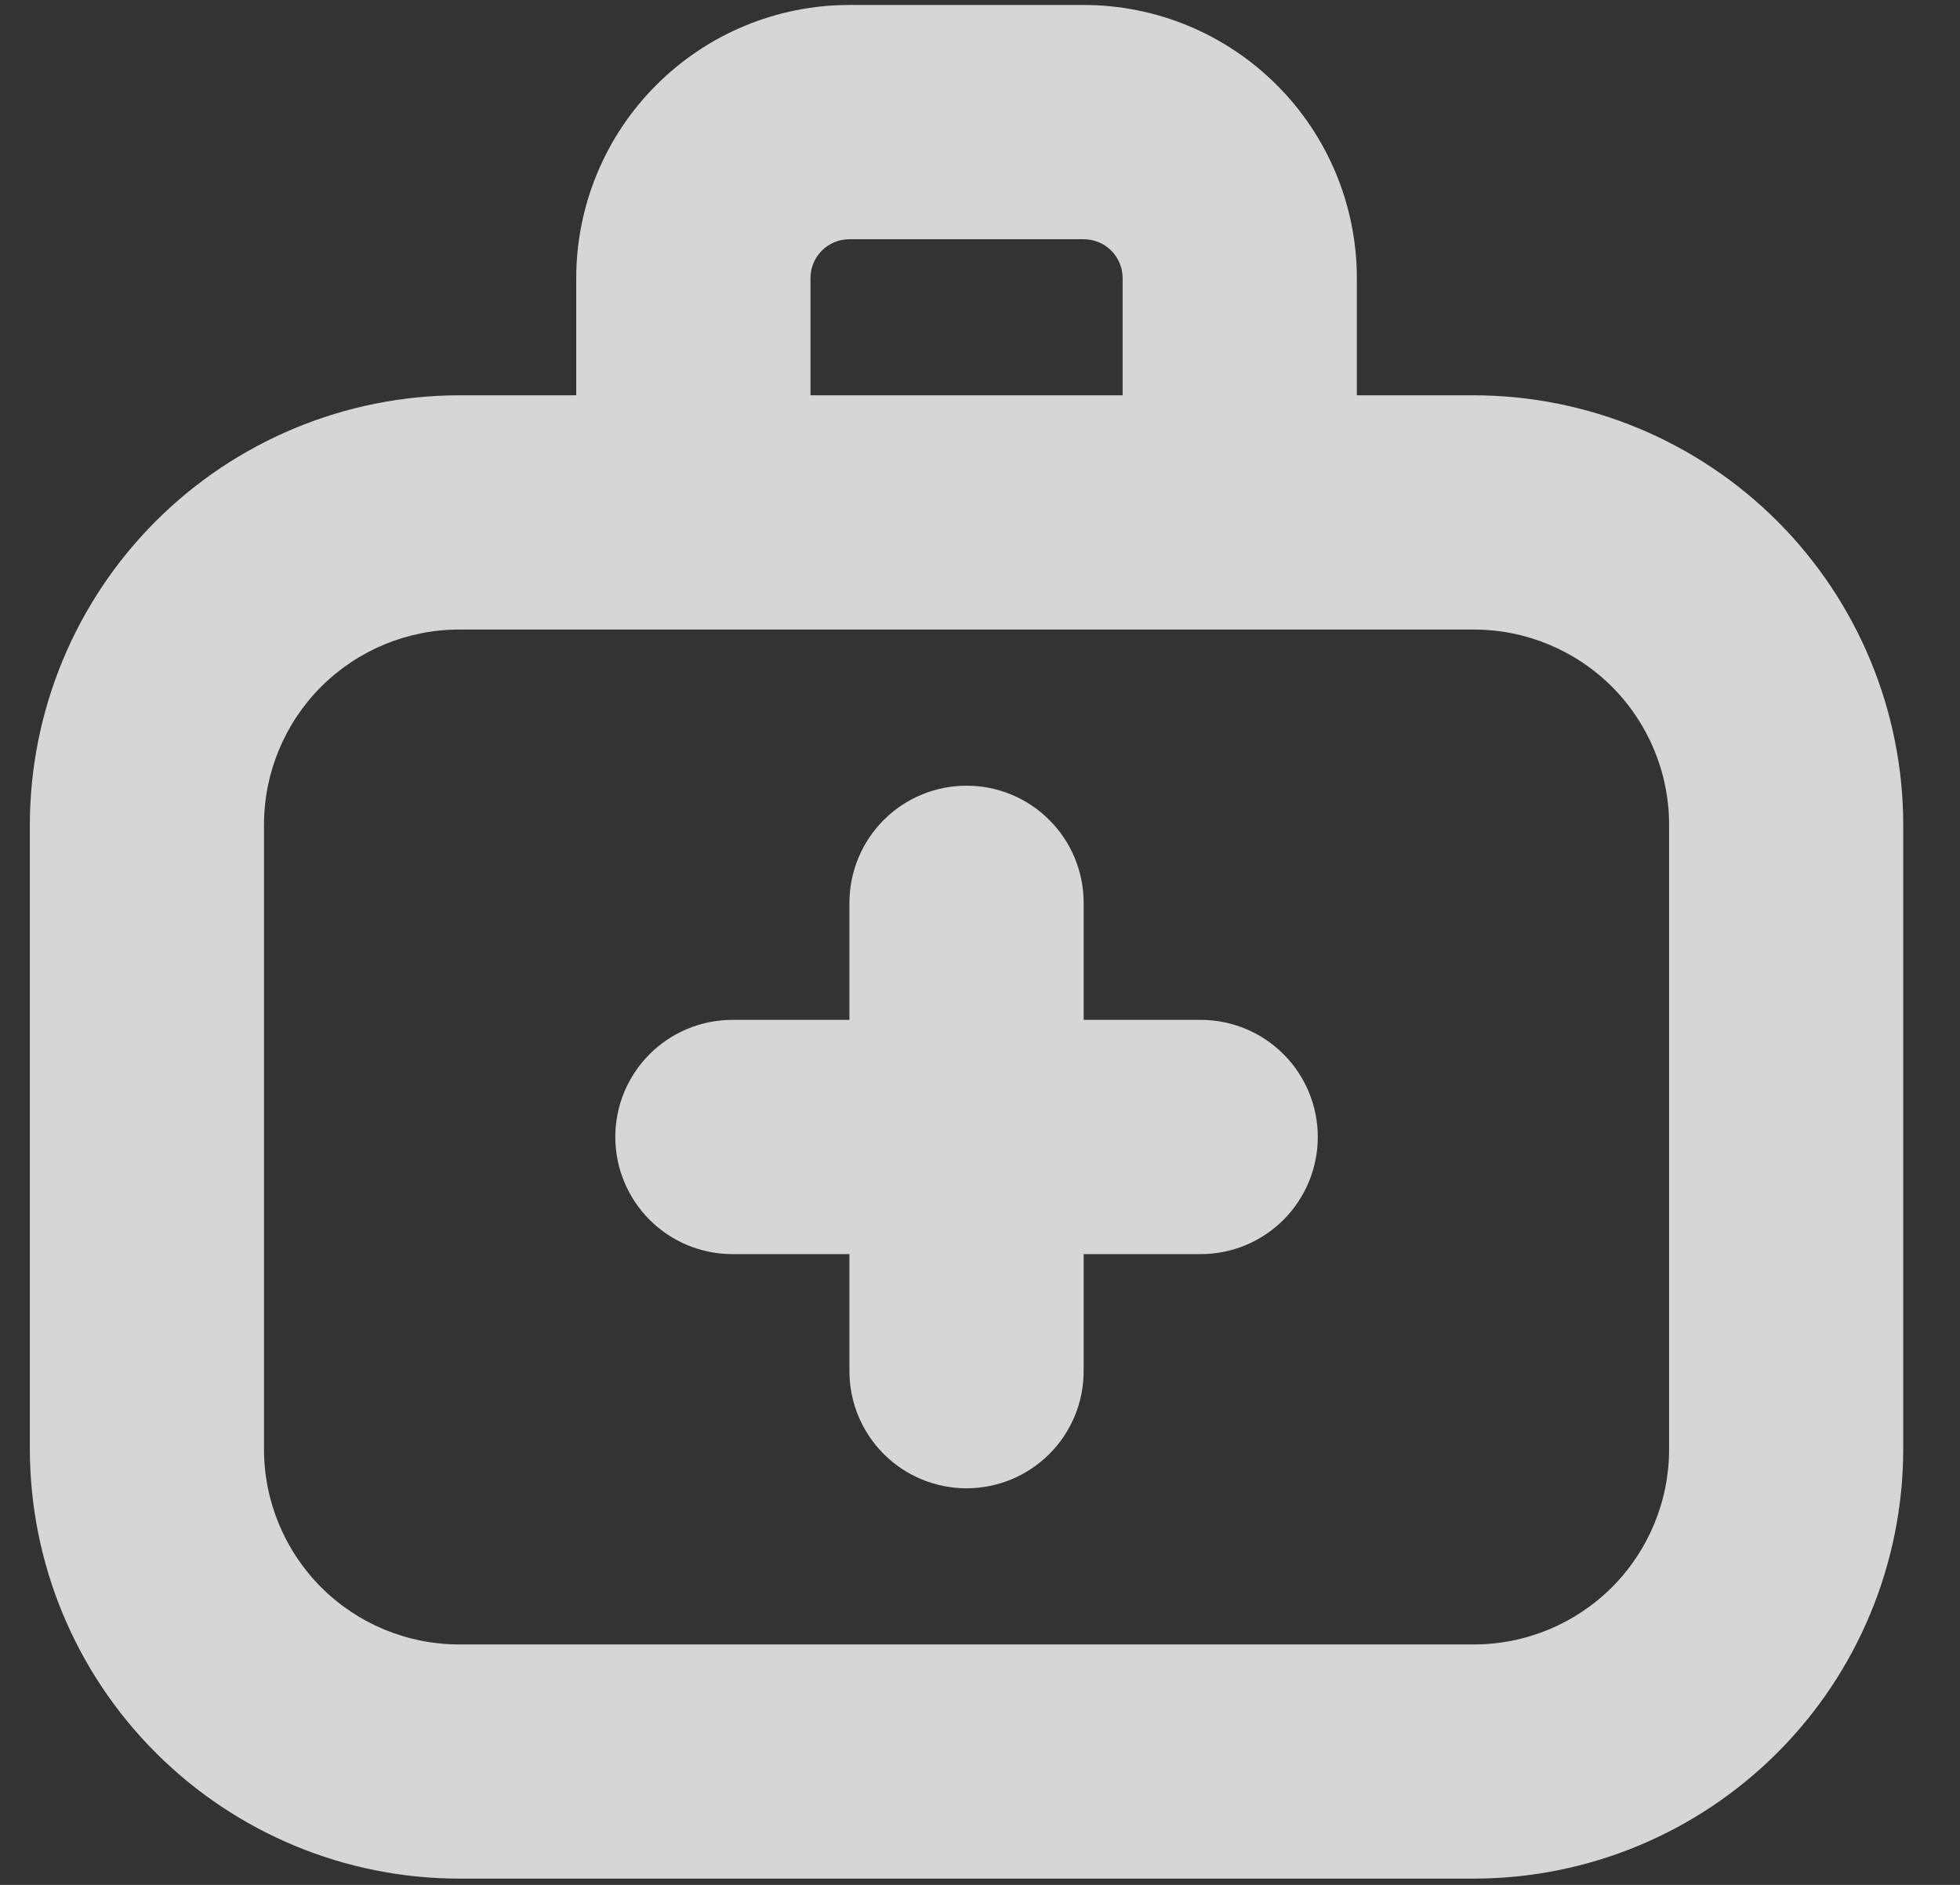 <svg width="26" height="25" viewBox="0 0 26 25" fill="none" xmlns="http://www.w3.org/2000/svg">
<rect x="0" y="0" width="26" height="25" fill="#333333" stroke="none"/>
<g opacity="0.8" clip-path="url(#clip0_22_161)">
<path d="M19.552 5.243H17.999V3.69C17.999 2.729 17.617 1.807 16.937 1.128C16.258 0.448 15.336 0.066 14.375 0.066H11.268C10.307 0.066 9.385 0.448 8.706 1.128C8.026 1.807 7.644 2.729 7.644 3.69V5.243H6.091C4.581 5.245 3.133 5.846 2.066 6.913C0.998 7.981 0.398 9.429 0.396 10.938L0.396 19.222C0.398 20.732 0.998 22.18 2.066 23.247C3.133 24.315 4.581 24.916 6.091 24.917H19.552C21.062 24.916 22.51 24.315 23.577 23.247C24.645 22.18 25.245 20.732 25.247 19.222V10.938C25.245 9.429 24.645 7.981 23.577 6.913C22.51 5.846 21.062 5.245 19.552 5.243ZM10.751 3.69C10.751 3.553 10.805 3.421 10.902 3.324C10.999 3.227 11.131 3.173 11.268 3.173H14.375C14.512 3.173 14.644 3.227 14.741 3.324C14.838 3.421 14.892 3.553 14.892 3.69V5.243H10.751V3.69ZM22.141 19.222C22.141 19.909 21.868 20.567 21.383 21.053C20.897 21.538 20.239 21.811 19.552 21.811H6.091C5.404 21.811 4.746 21.538 4.26 21.053C3.775 20.567 3.502 19.909 3.502 19.222V10.938C3.502 10.252 3.775 9.594 4.26 9.108C4.746 8.623 5.404 8.35 6.091 8.35H19.552C20.239 8.35 20.897 8.623 21.383 9.108C21.868 9.594 22.141 10.252 22.141 10.938V19.222ZM17.481 15.08C17.481 15.492 17.317 15.887 17.026 16.179C16.735 16.47 16.34 16.634 15.928 16.634H14.375V18.187C14.375 18.599 14.211 18.994 13.92 19.285C13.629 19.576 13.233 19.74 12.822 19.74C12.41 19.74 12.014 19.576 11.723 19.285C11.432 18.994 11.268 18.599 11.268 18.187V16.634H9.715C9.303 16.634 8.908 16.47 8.617 16.179C8.326 15.887 8.162 15.492 8.162 15.08C8.162 14.668 8.326 14.273 8.617 13.982C8.908 13.691 9.303 13.527 9.715 13.527H11.268V11.974C11.268 11.562 11.432 11.167 11.723 10.876C12.014 10.584 12.41 10.421 12.822 10.421C13.233 10.421 13.629 10.584 13.92 10.876C14.211 11.167 14.375 11.562 14.375 11.974V13.527H15.928C16.34 13.527 16.735 13.691 17.026 13.982C17.317 14.273 17.481 14.668 17.481 15.08Z" fill="white"/>
</g>
<defs>
<clipPath id="clip0_22_161">
<rect width="24.851" height="24.851" fill="white" transform="translate(0.396 0.066)"/>
</clipPath>
</defs>
</svg>
